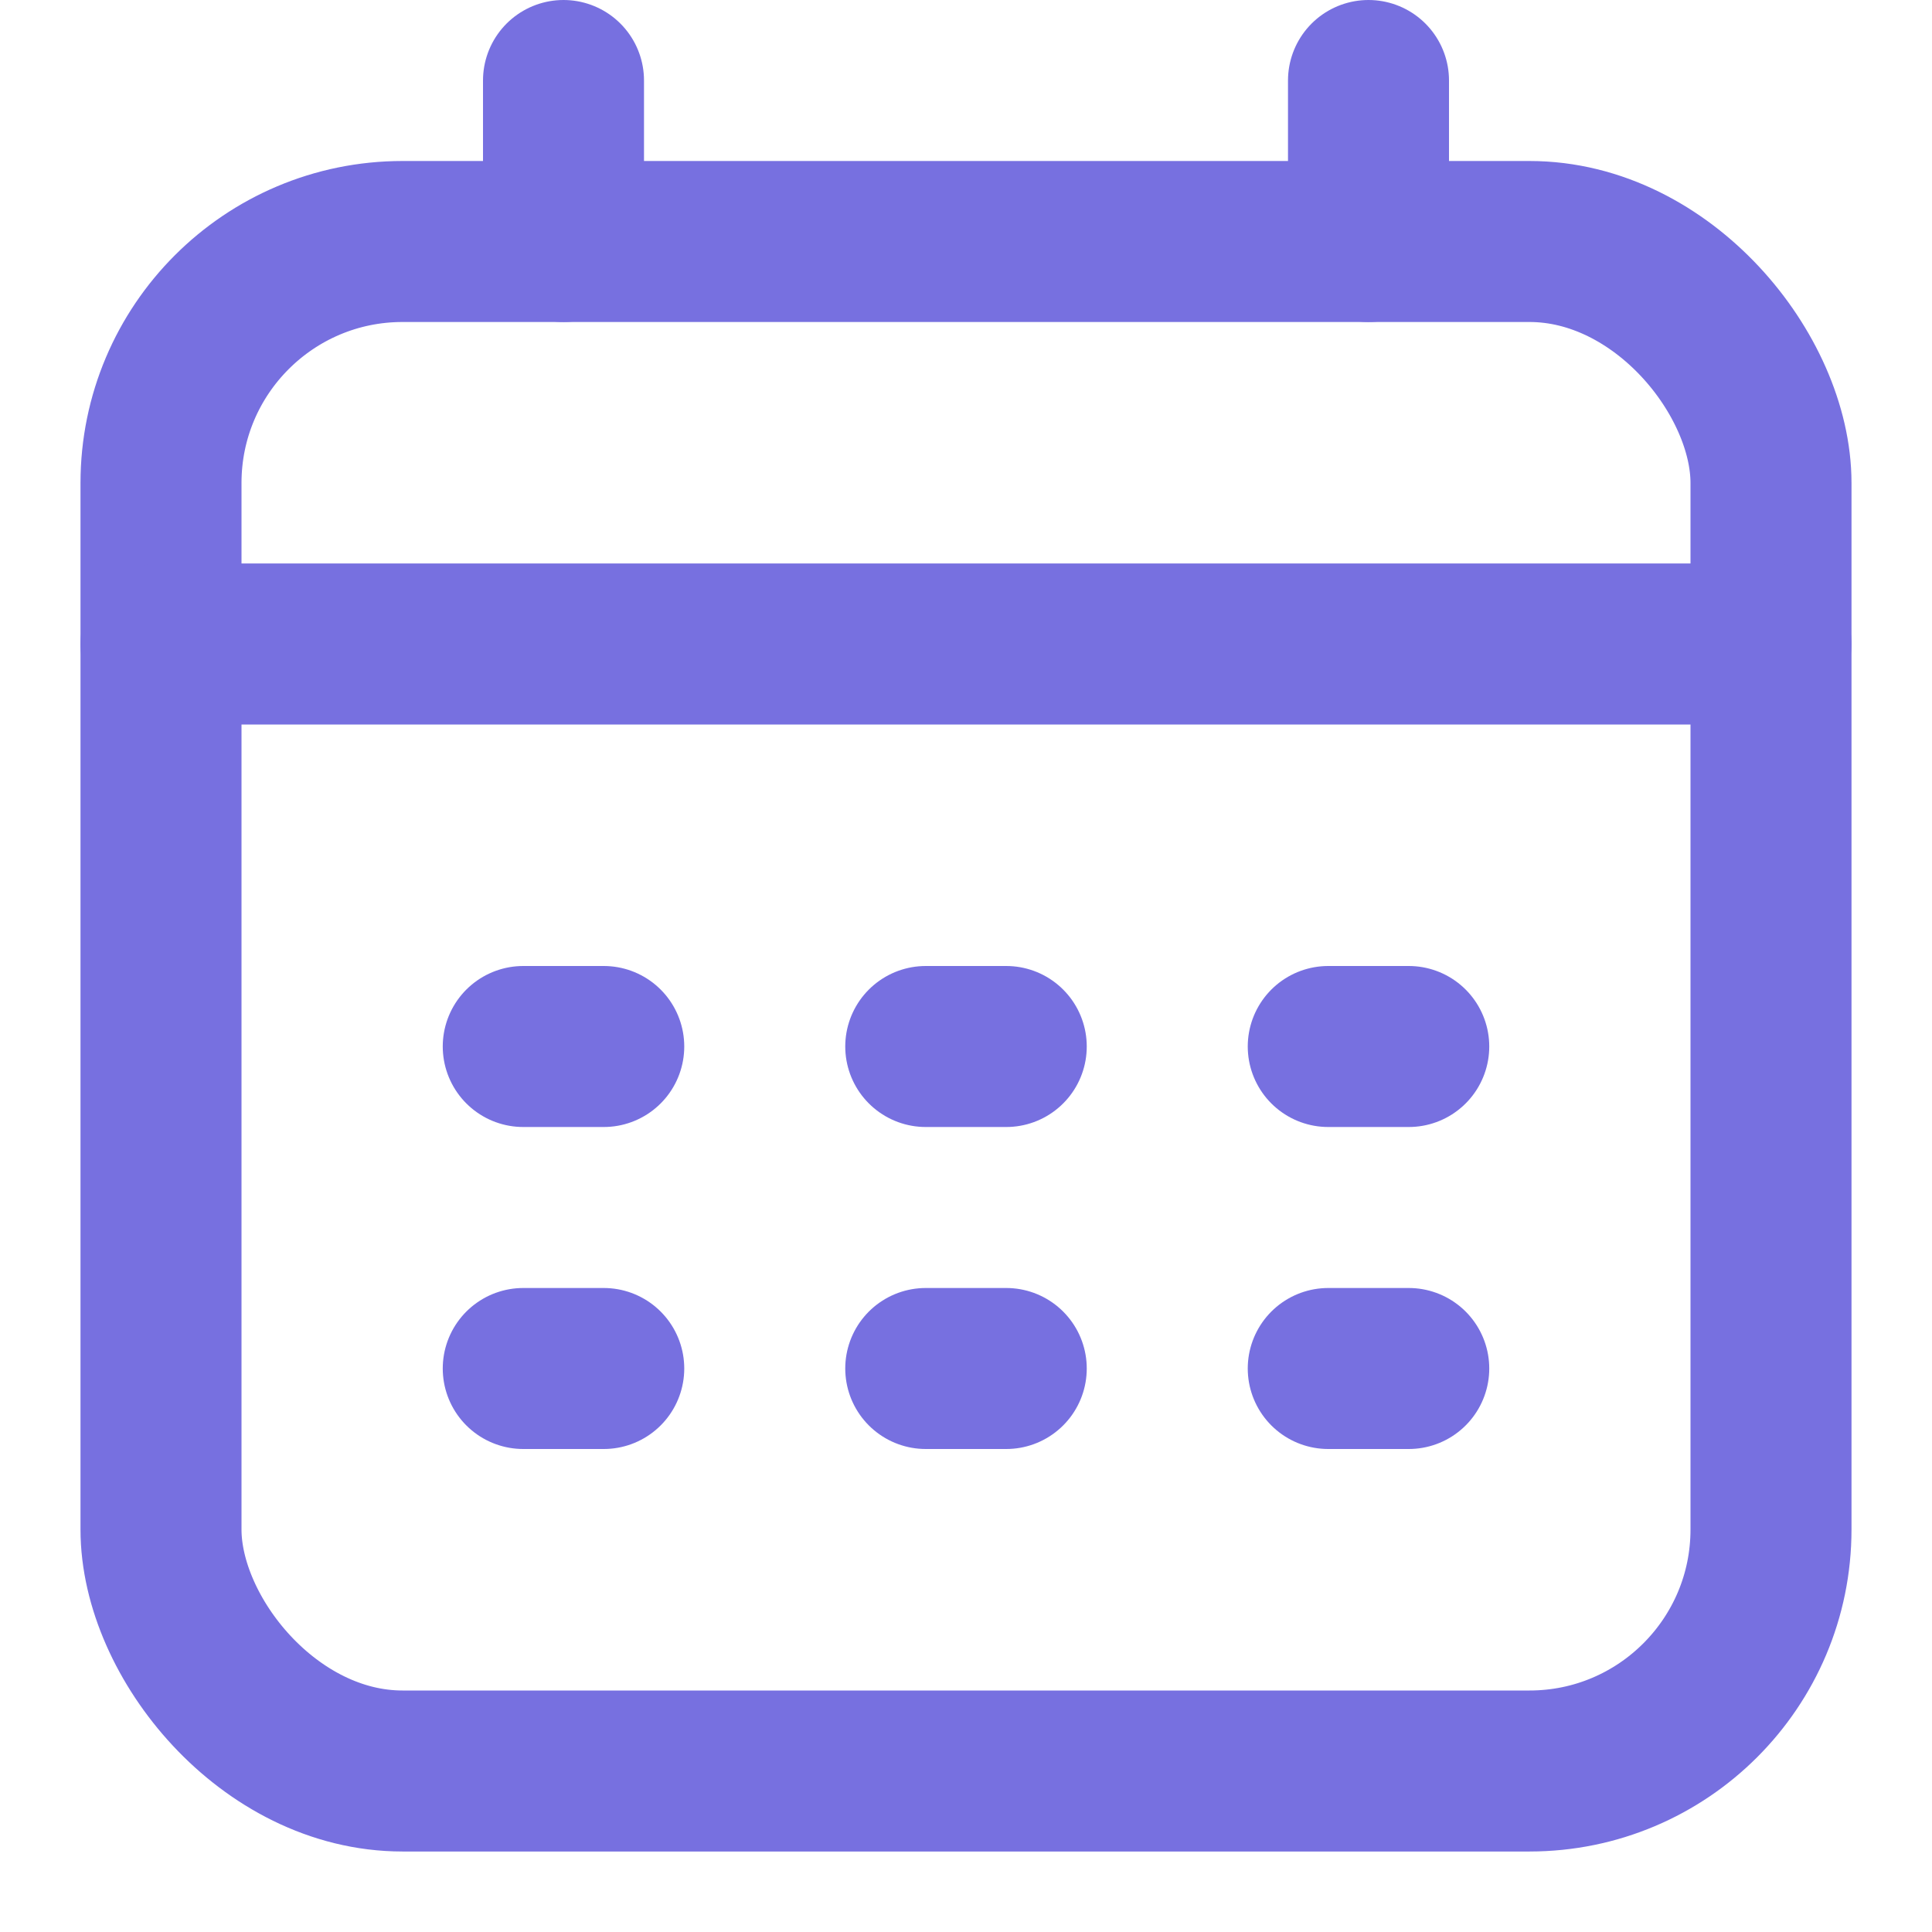<svg width="24" height="24" viewBox="0 0 24 24" fill="none" xmlns="http://www.w3.org/2000/svg">
<rect x="2" y="3" width="20" height="19" rx="3" stroke="#7770E0" stroke-width="2"/>
<path d="M7 1V3" stroke="#7770E0" stroke-width="2" stroke-linecap="round" stroke-linejoin="round"/>
<path d="M17 1V3" stroke="#7770E0" stroke-width="2" stroke-linecap="round" stroke-linejoin="round"/>
<path d="M2 8H22" stroke="#7770E0" stroke-width="2" stroke-linecap="round" stroke-linejoin="round"/>
<path d="M6.5 13H7.5" stroke="#7770E0" stroke-width="2" stroke-linecap="round" stroke-linejoin="round"/>
<path d="M11.5 13H12.5" stroke="#7770E0" stroke-width="2" stroke-linecap="round" stroke-linejoin="round"/>
<path d="M16.5 13H17.5" stroke="#7770E0" stroke-width="2" stroke-linecap="round" stroke-linejoin="round"/>
<path d="M6.5 17H7.5" stroke="#7770E0" stroke-width="2" stroke-linecap="round" stroke-linejoin="round"/>
<path d="M11.5 17H12.5" stroke="#7770E0" stroke-width="2" stroke-linecap="round" stroke-linejoin="round"/>
<path d="M16.5 17H17.5" stroke="#7770E0" stroke-width="2" stroke-linecap="round" stroke-linejoin="round"/>
</svg>

